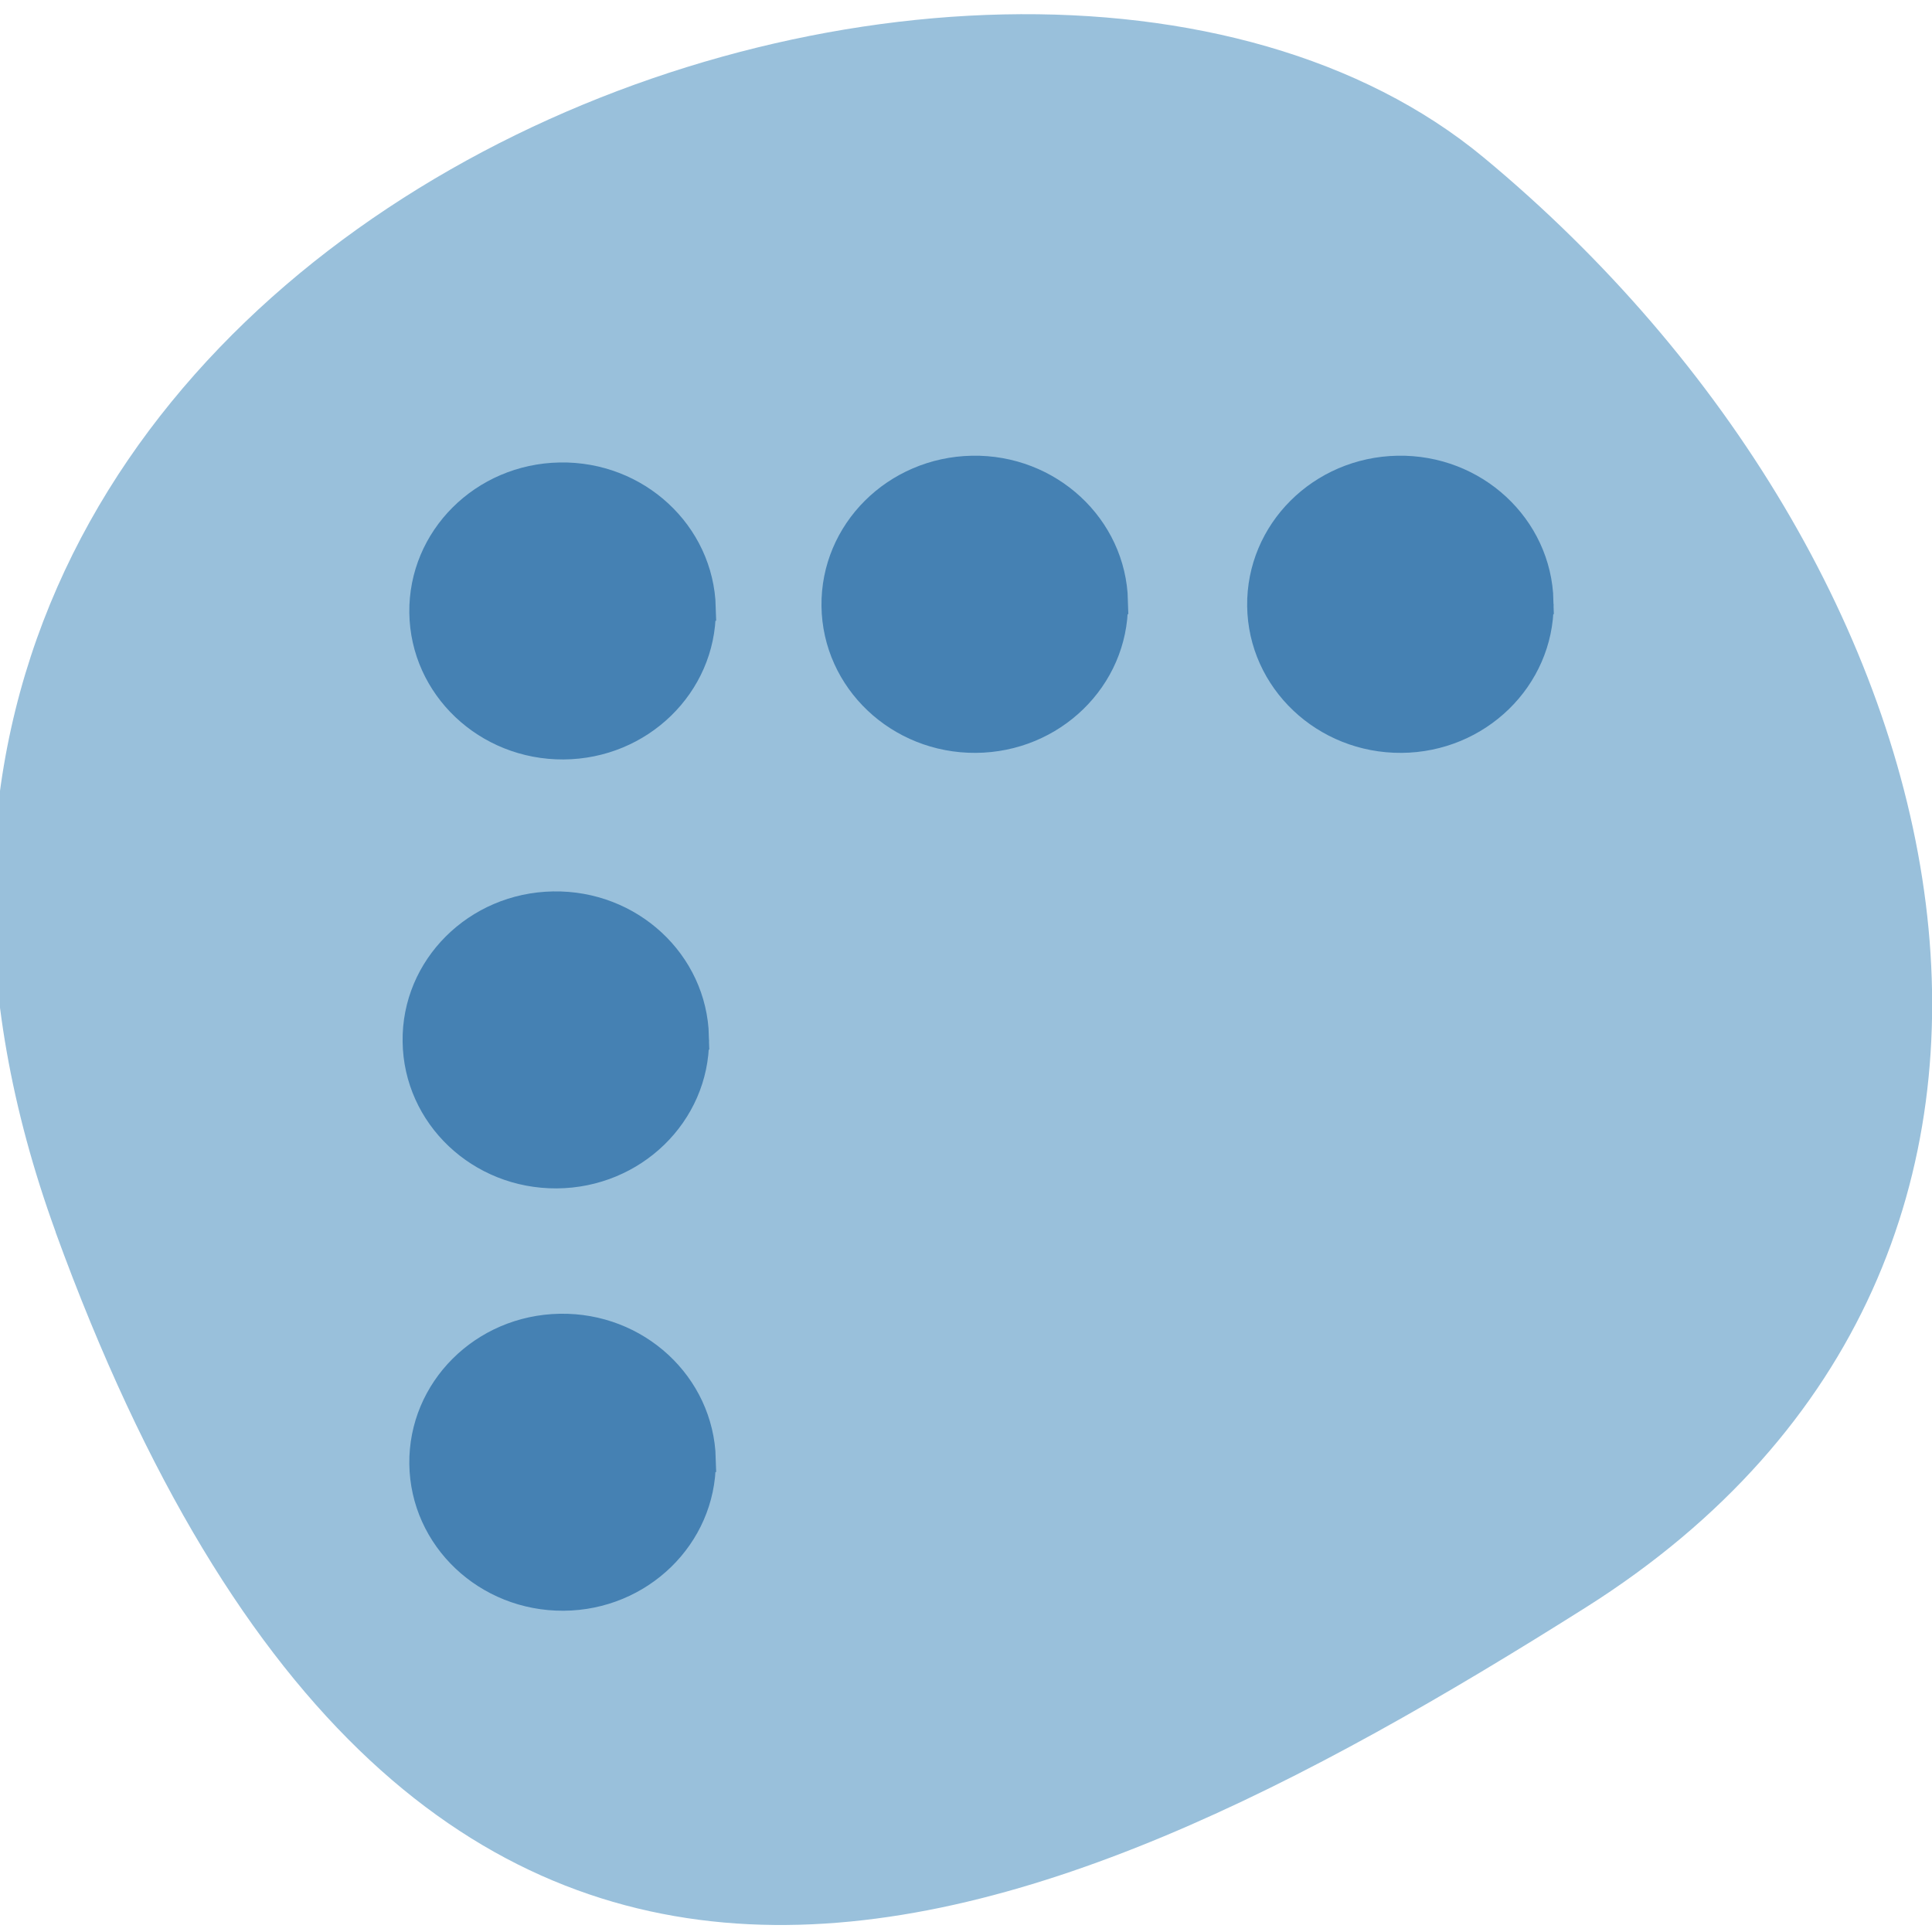 <svg xmlns="http://www.w3.org/2000/svg" viewBox="0 0 48 48" xmlns:xlink="http://www.w3.org/1999/xlink"><path d="m 1.383 30.609 c -8.996 -24.734 23.332 -36.766 35.48 -26.695 c 12.145 10.07 16.293 27.332 2.539 36.02 c -13.758 8.684 -29.02 15.418 -38.02 -9.32" fill="#99c0db"/><path d="m 101.54 89.59 c 0 8.783 -7.31 15.931 -16.341 15.987 c -9.05 0.056 -16.452 -6.982 -16.563 -15.783 c -0.111 -8.783 7.088 -16.01 16.14 -16.17 c 9.05 -0.167 16.526 6.796 16.766 15.579 l -16.452 0.39" transform="matrix(0.211 0 0 0.21 -3.977 -3.637)" fill="#4581b3" stroke="#4581b3" stroke-width="3.182" id="0"/><g fill="#4581b3" stroke="#4581b3" stroke-width="3.182"><path d="m 101.54 89.58 c 0.019 8.801 -7.291 15.95 -16.341 16.01 c -9.05 0.056 -16.452 -7 -16.563 -15.783 c -0.111 -8.801 7.106 -16.02 16.16 -16.191 c 9.03 -0.167 16.526 6.796 16.748 15.597 l -16.452 0.371" transform="matrix(0.211 0 0 0.21 6.263 -3.803)"/><path d="m 101.55 89.59 c 0 8.783 -7.31 15.931 -16.359 15.987 c -9.05 0.056 -16.433 -6.982 -16.544 -15.783 c -0.13 -8.783 7.088 -16.01 16.14 -16.17 c 9.05 -0.167 16.526 6.796 16.748 15.579 l -16.433 0.39" transform="matrix(0.211 0 0 0.21 -4.146 7.02)"/></g><use transform="translate(0 21.15)" xlink:href="#0"/><path d="m 101.54 89.58 c 0 8.801 -7.31 15.95 -16.341 16.01 c -9.05 0.056 -16.452 -7 -16.563 -15.783 c -0.111 -8.801 7.088 -16.02 16.14 -16.191 c 9.05 -0.167 16.526 6.796 16.748 15.597 l -16.433 0.371" transform="matrix(0.211 0 0 0.21 16.839 -3.803)" fill="#4581b3" stroke="#4581b3" stroke-width="3.182"/></svg>